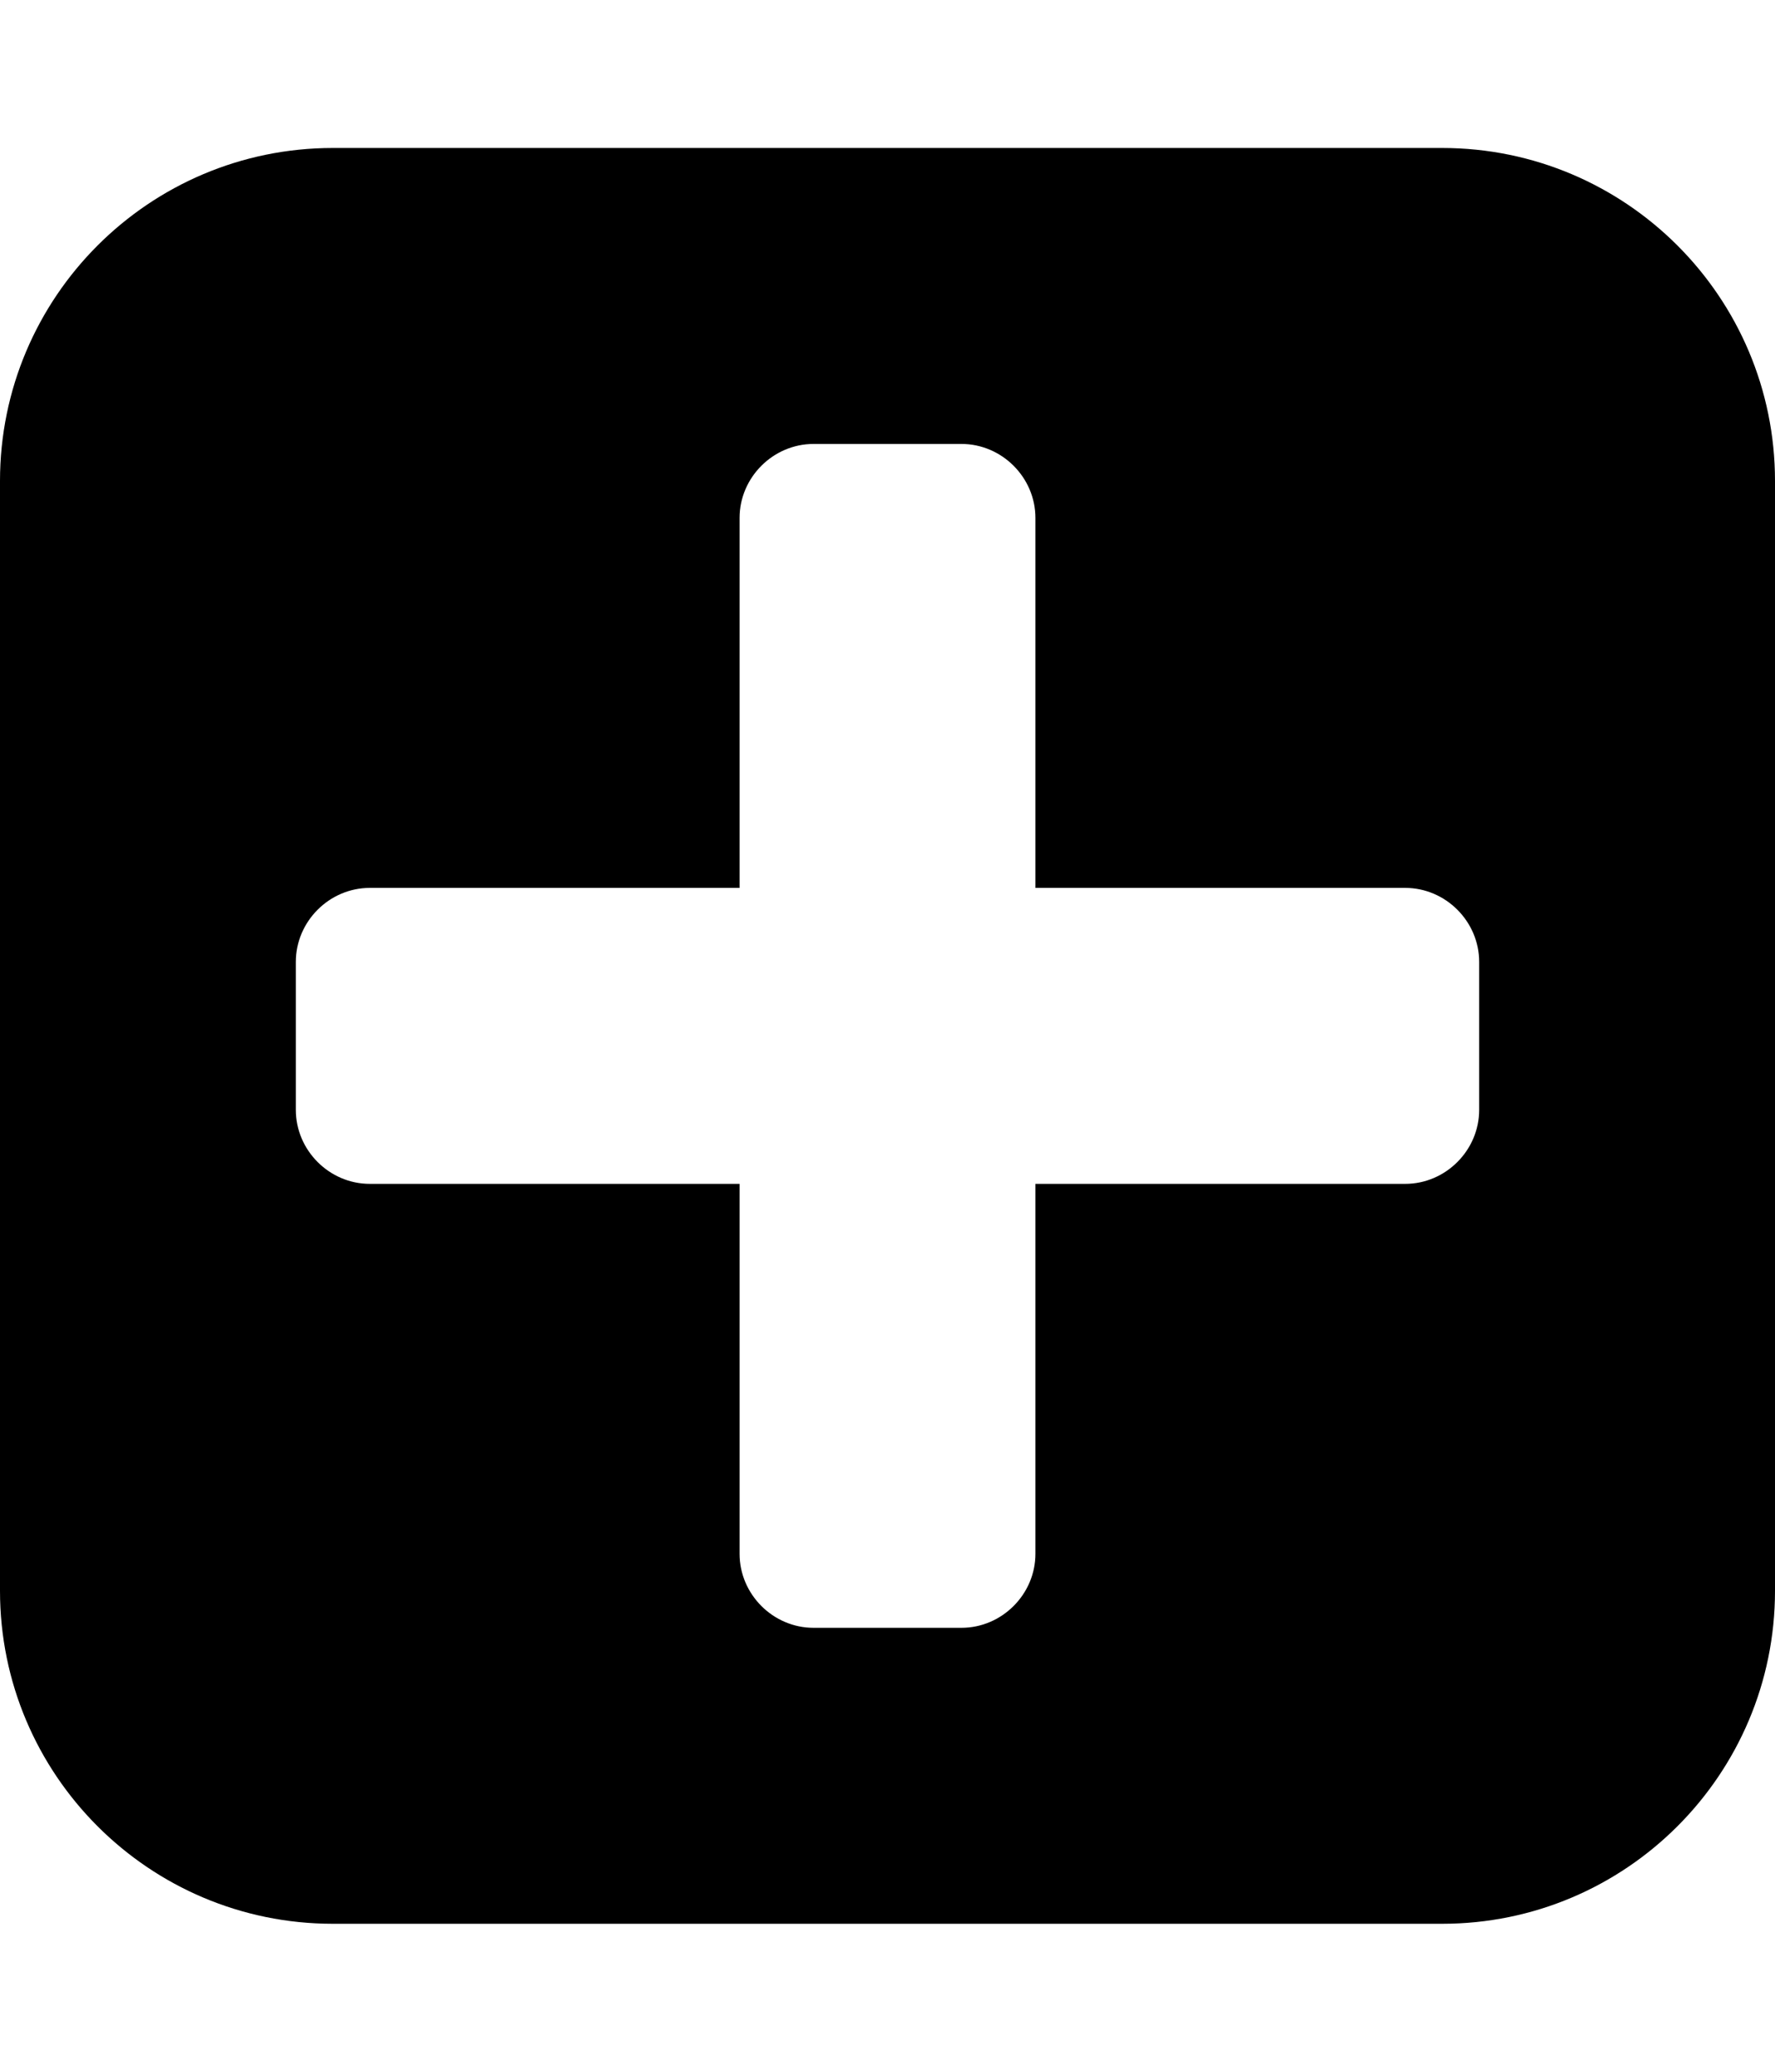 
<svg version="1.1" xmlns="http://www.w3.org/2000/svg" width="24" height="28" viewBox="0 0 24 28">
<title>plus-square</title>
<path d="M20 15v-2c0-0.547-0.453-1-1-1h-5v-5c0-0.547-0.453-1-1-1h-2c-0.547 0-1 0.453-1 1v5h-5c-0.547 0-1 0.453-1 1v2c0 0.547 0.453 1 1 1h5v5c0 0.547 0.453 1 1 1h2c0.547 0 1-0.453 1-1v-5h5c0.547 0 1-0.453 1-1zM24 6.5v15c0 2.484-2.016 4.5-4.5 4.5h-15c-2.484 0-4.5-2.016-4.5-4.5v-15c0-2.484 2.016-4.5 4.5-4.5h15c2.484 0 4.5 2.016 4.5 4.5z"></path>
</svg>
